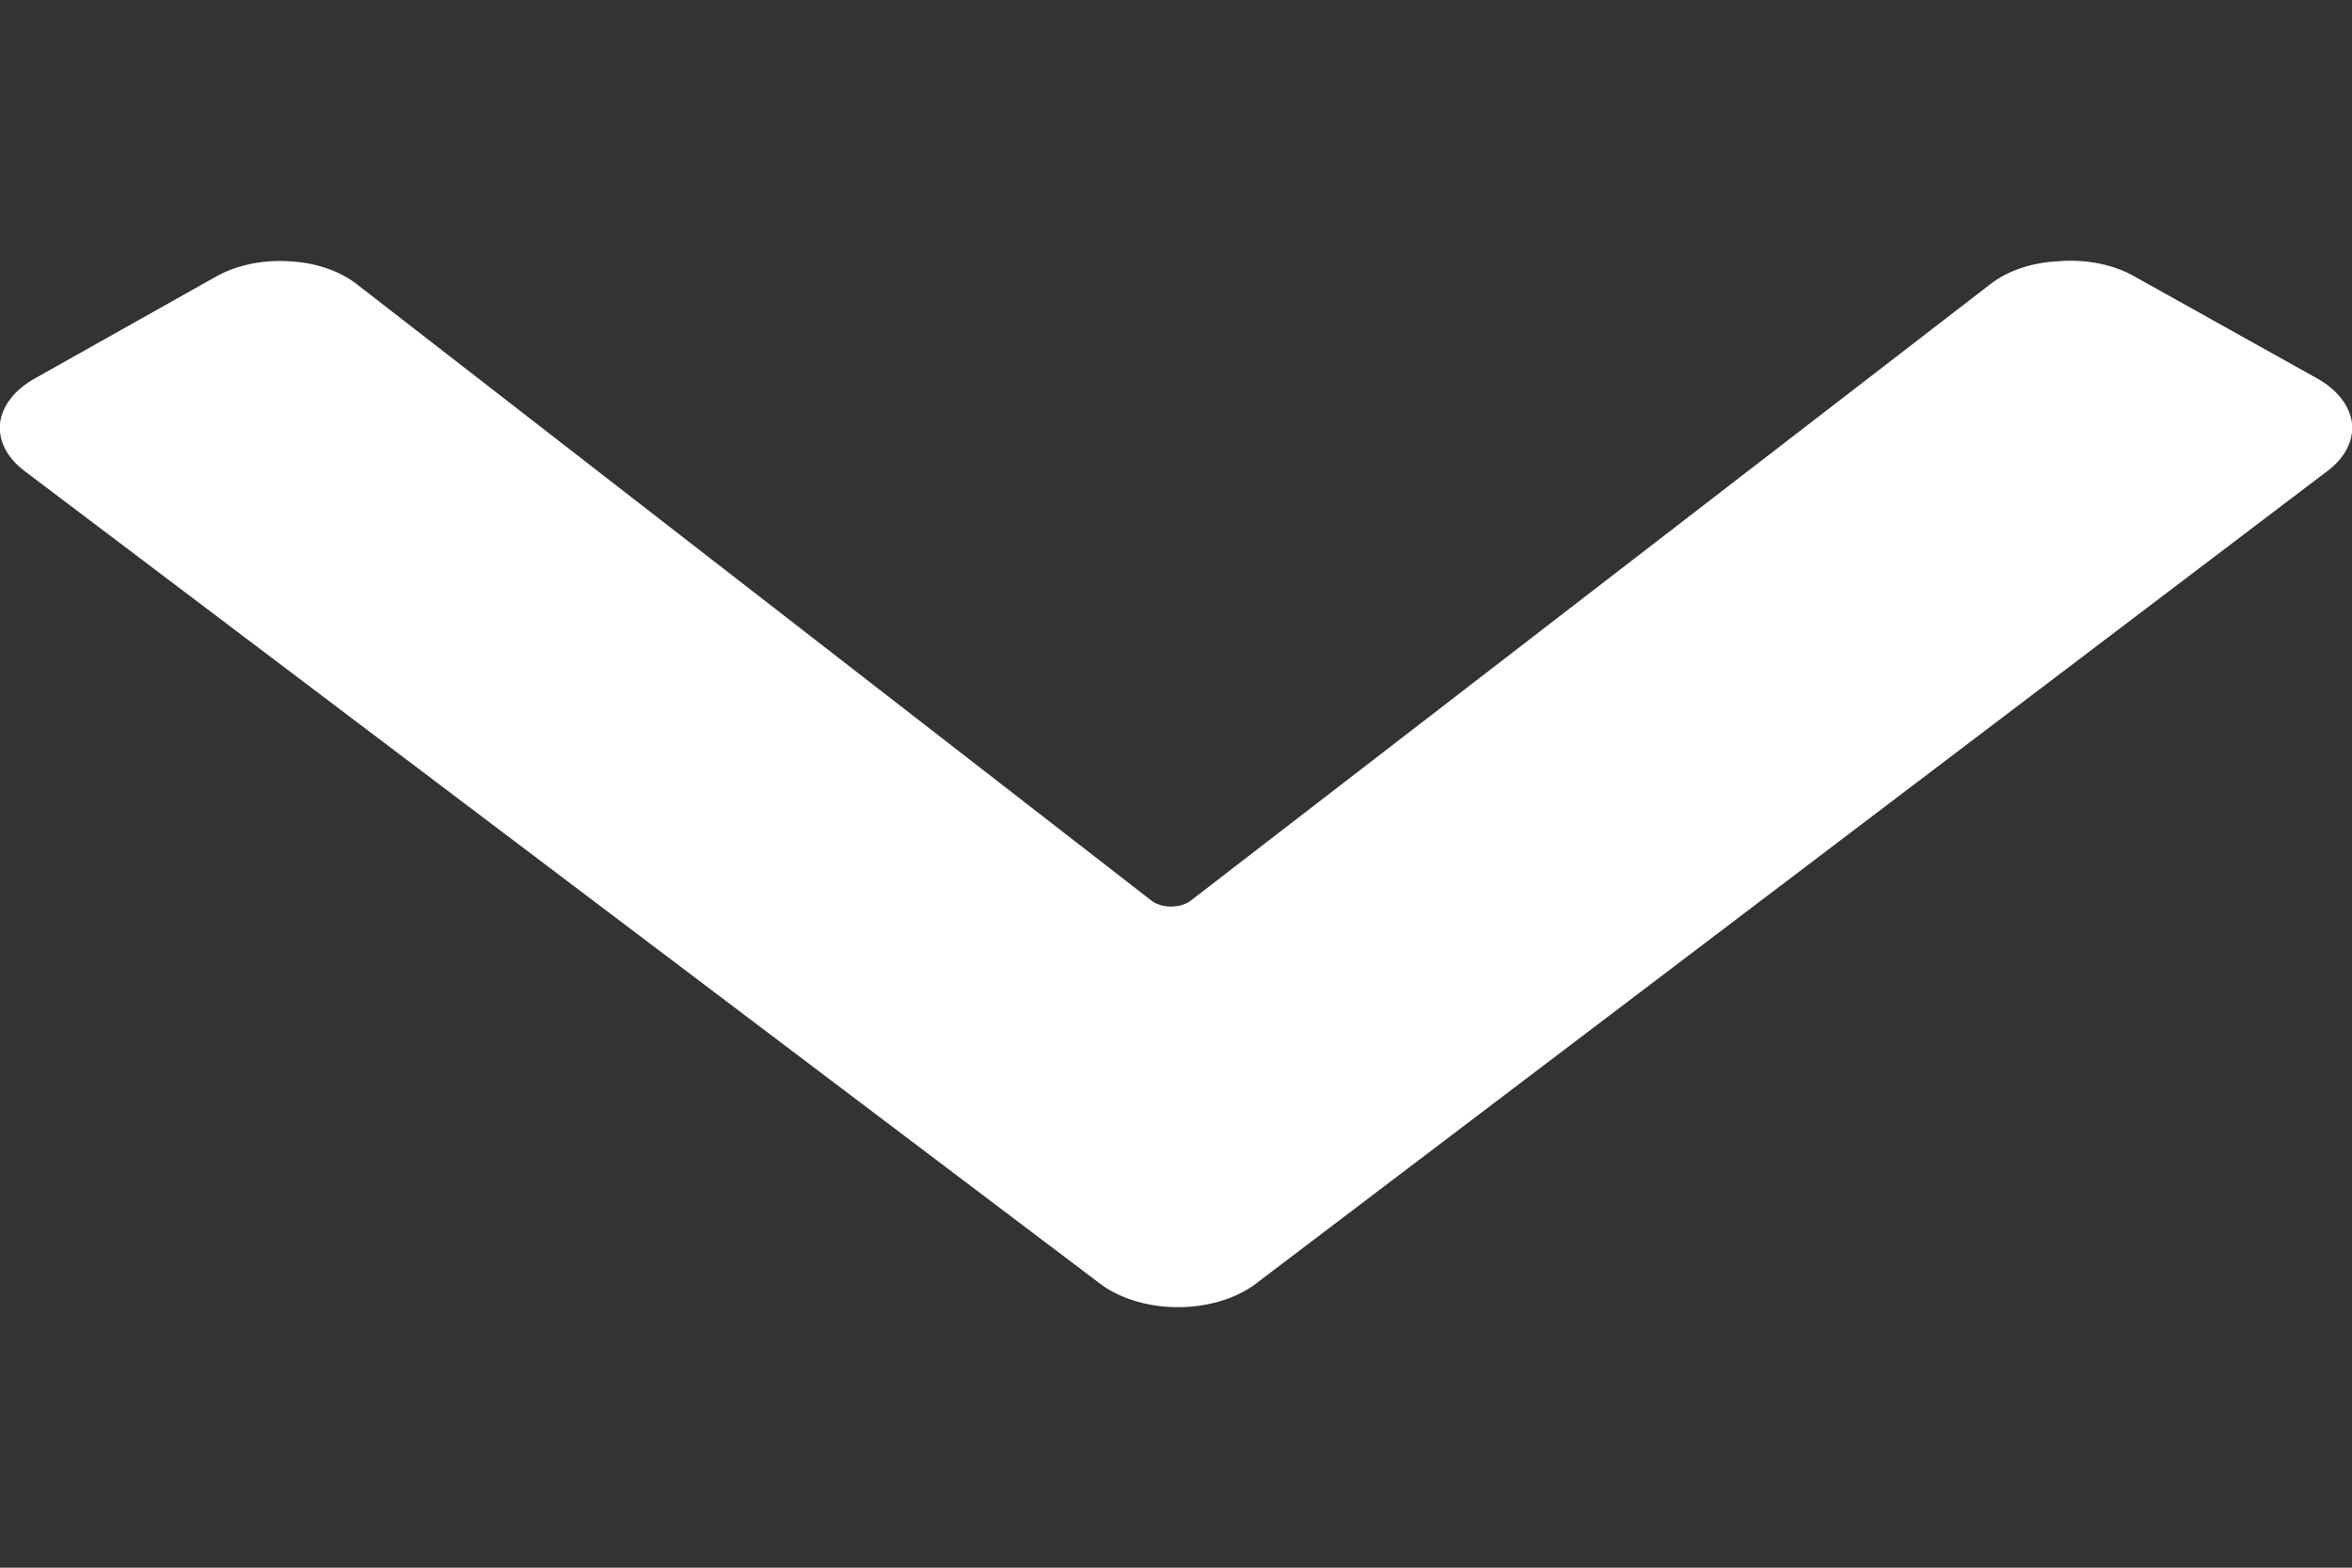 <svg width="51" height="34" viewBox="0 0 51 34" fill="none" xmlns="http://www.w3.org/2000/svg">
<rect x="0" y="0" width="51" height="34" fill="#333333" stroke="none"/>
<g clip-path="url(#clip0_46_168)">
<path d="M0.531 10.214L23.906 27.88C24.117 28.028 24.37 28.146 24.652 28.227C24.933 28.308 25.236 28.35 25.543 28.35C25.849 28.35 26.152 28.308 26.433 28.227C26.715 28.146 26.968 28.028 27.179 27.88L50.469 10.214C50.656 10.074 50.799 9.91 50.89 9.733C50.981 9.555 51.019 9.367 51 9.18C50.977 8.991 50.897 8.807 50.766 8.64C50.635 8.472 50.454 8.323 50.235 8.202L46.304 6.007C46.076 5.874 45.809 5.774 45.52 5.716C45.23 5.657 44.925 5.64 44.625 5.667C44.343 5.68 44.069 5.731 43.817 5.816C43.565 5.901 43.342 6.019 43.159 6.162L25.797 19.55C25.69 19.621 25.545 19.661 25.394 19.661C25.242 19.661 25.097 19.621 24.99 19.55L7.735 6.162C7.552 6.019 7.328 5.901 7.077 5.816C6.825 5.731 6.55 5.68 6.269 5.667C5.987 5.648 5.703 5.668 5.433 5.724C5.163 5.78 4.913 5.871 4.696 5.992L0.765 8.202C0.546 8.323 0.365 8.472 0.234 8.64C0.103 8.807 0.023 8.991 -2.38384e-06 9.18C-0.019 9.367 0.019 9.555 0.11 9.733C0.201 9.91 0.344 10.074 0.531 10.214Z" fill="white"/>
</g>
<defs>
<clipPath id="clip0_46_168">
<rect width="34" height="51" fill="white" transform="matrix(0 1 -1 0 51 0)"/>
</clipPath>
</defs>
</svg>
